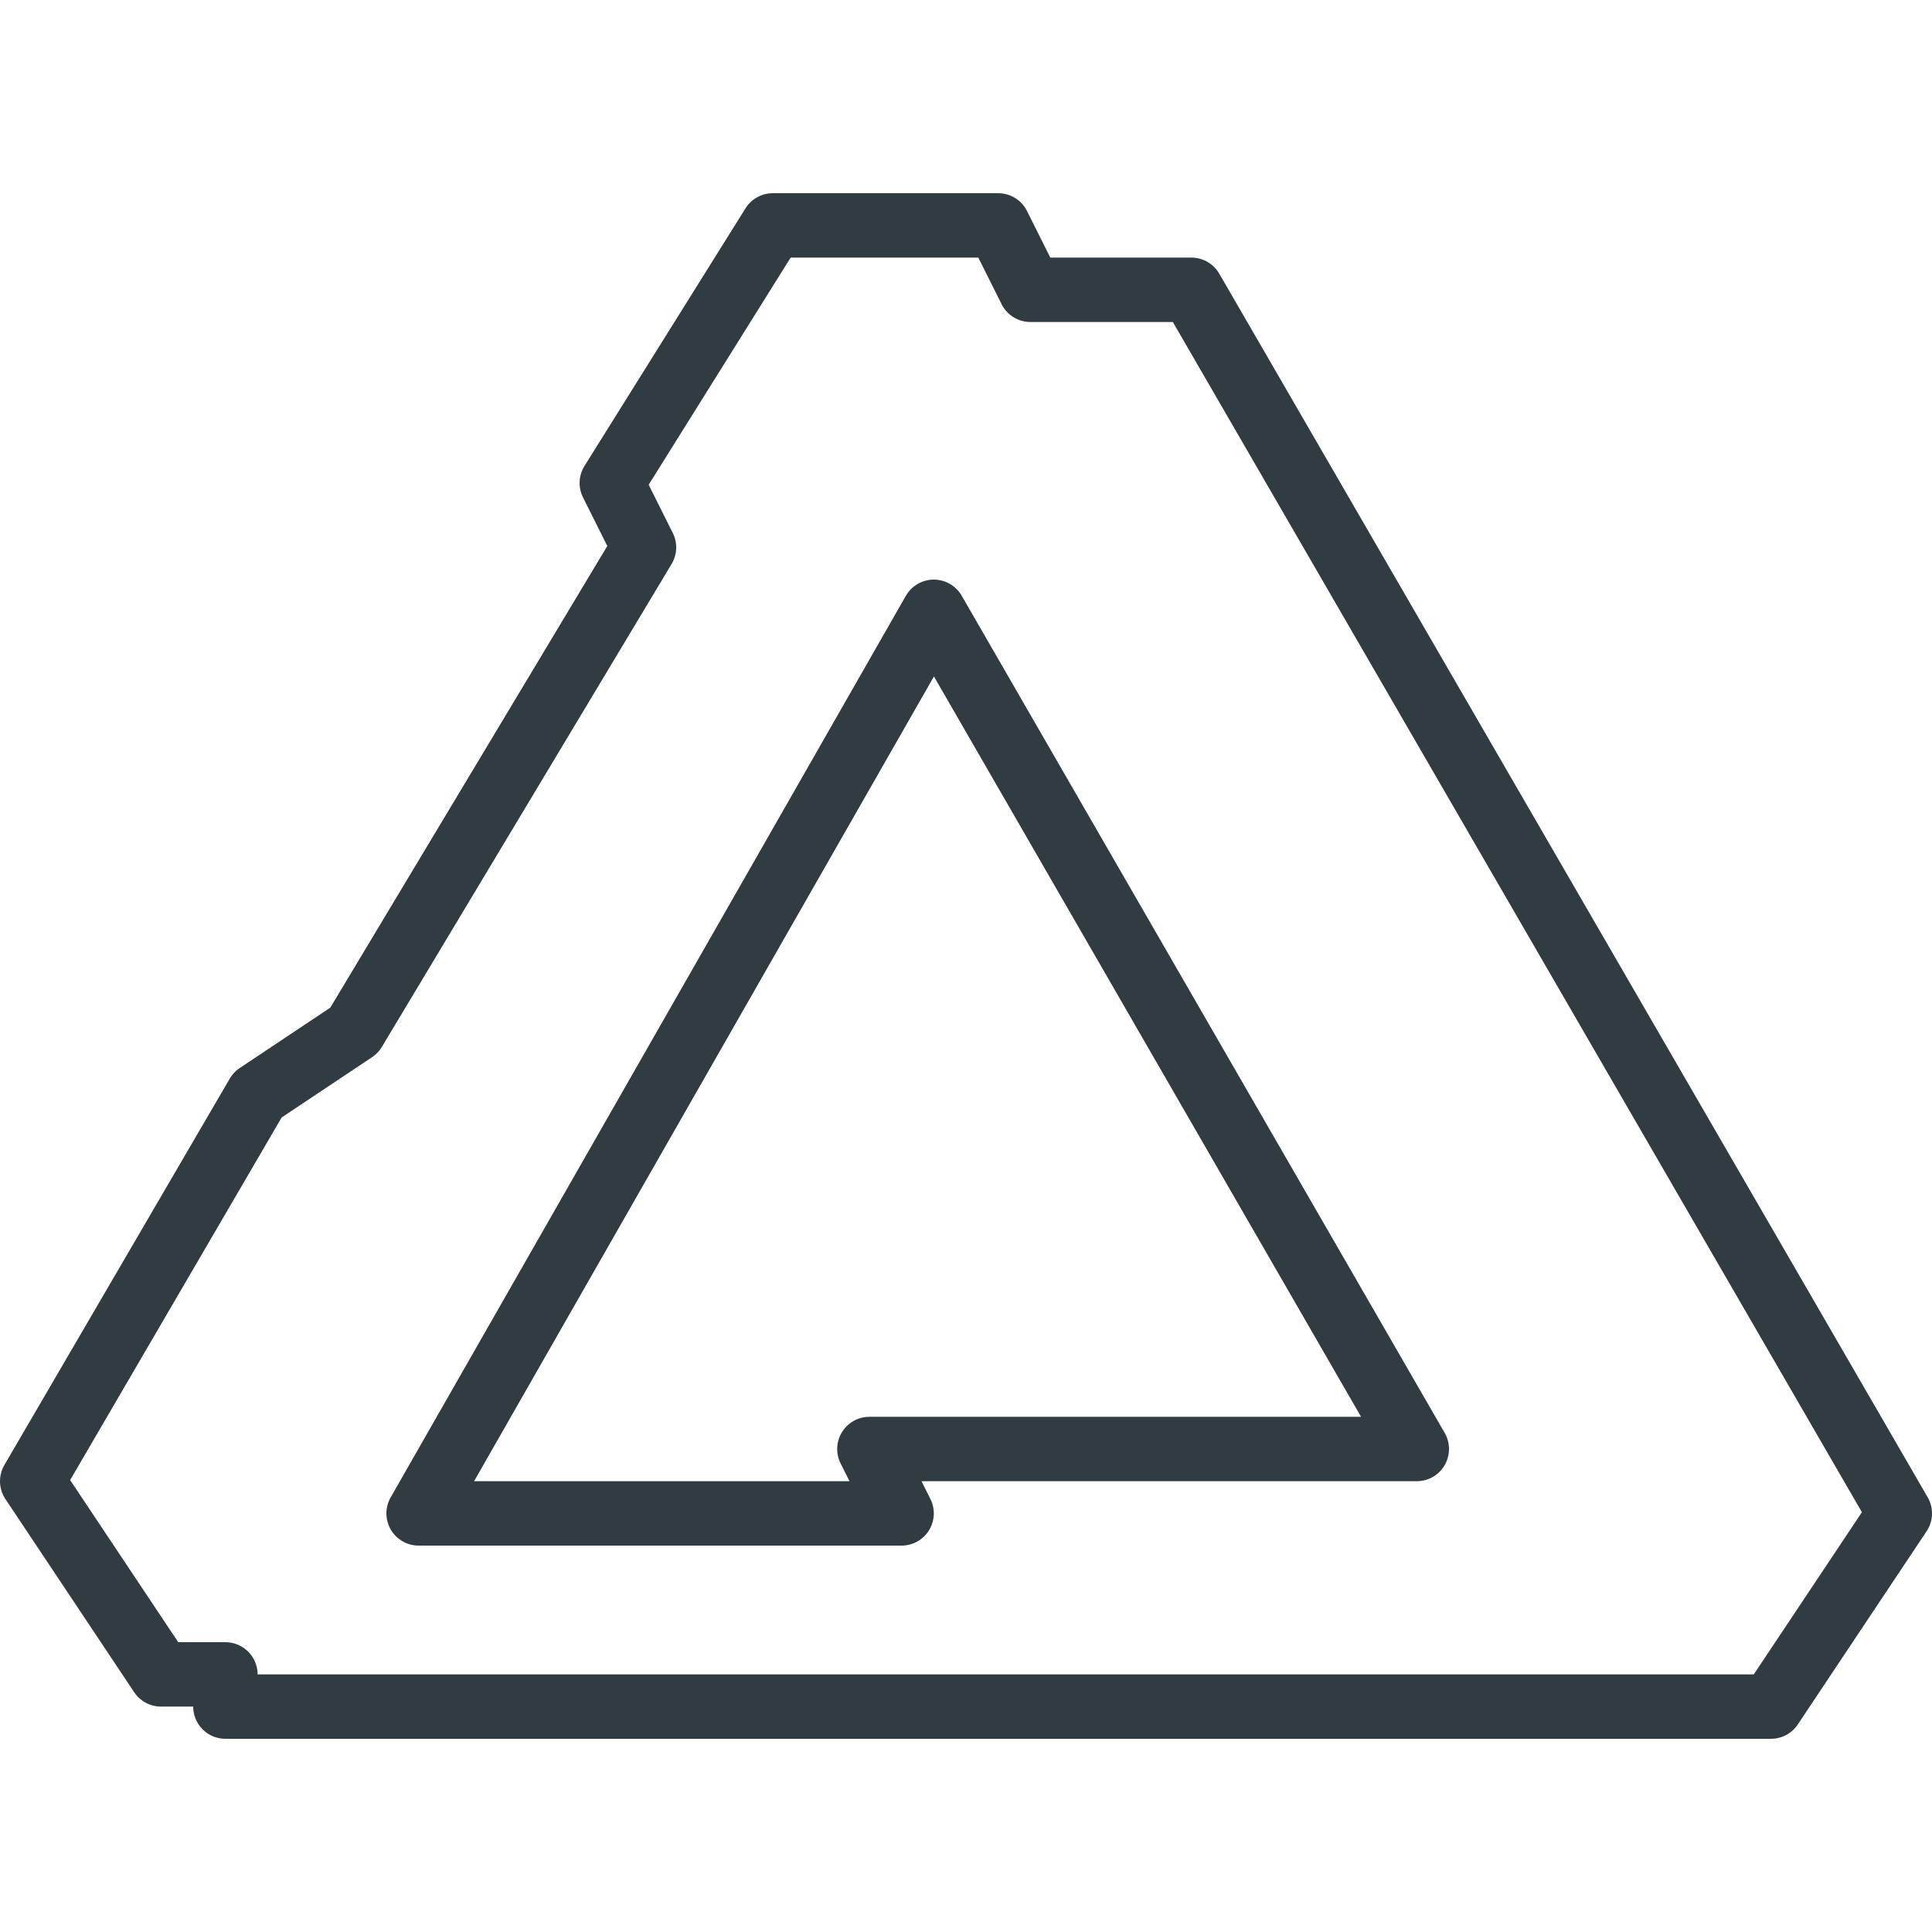 <?xml version="1.0" encoding="iso-8859-1"?>
<!-- Generator: Adobe Illustrator 21.0.0, SVG Export Plug-In . SVG Version: 6.00 Build 0)  -->
<svg version="1.1" id="Layer_1" xmlns="http://www.w3.org/2000/svg" xmlns:xlink="http://www.w3.org/1999/xlink" x="0px" y="0px"
	 viewBox="0 0 30 30" enable-background="new 0 0 30 30" xml:space="preserve">
<g id="XMLID_1407_">
	
		<polygon id="XMLID_1412_" fill="none" stroke="#303C42" stroke-linecap="round" stroke-linejoin="round" stroke-miterlimit="10" points="
		18.5,4.5 16,4.5 15.5,3.5 12,3.5 9.5,7.5 10,8.5 5.5,16 4,17 0.5,23 
		2.5,26 3.5,26 3.5,26.5 27.5,26.5 29.5,23.5 	"/>
	
		<polygon id="XMLID_1408_" fill="none" stroke="#303C42" stroke-linecap="round" stroke-linejoin="round" stroke-miterlimit="10" points="
		14.5,9.5 6.5,23.5 14,23.5 13.5,22.5 22,22.5 	"/>
</g>
<g>
</g>
<g>
</g>
<g>
</g>
<g>
</g>
<g>
</g>
<g>
</g>
<g>
</g>
<g>
</g>
<g>
</g>
<g>
</g>
<g>
</g>
<g>
</g>
<g>
</g>
<g>
</g>
<g>
</g>
</svg>
